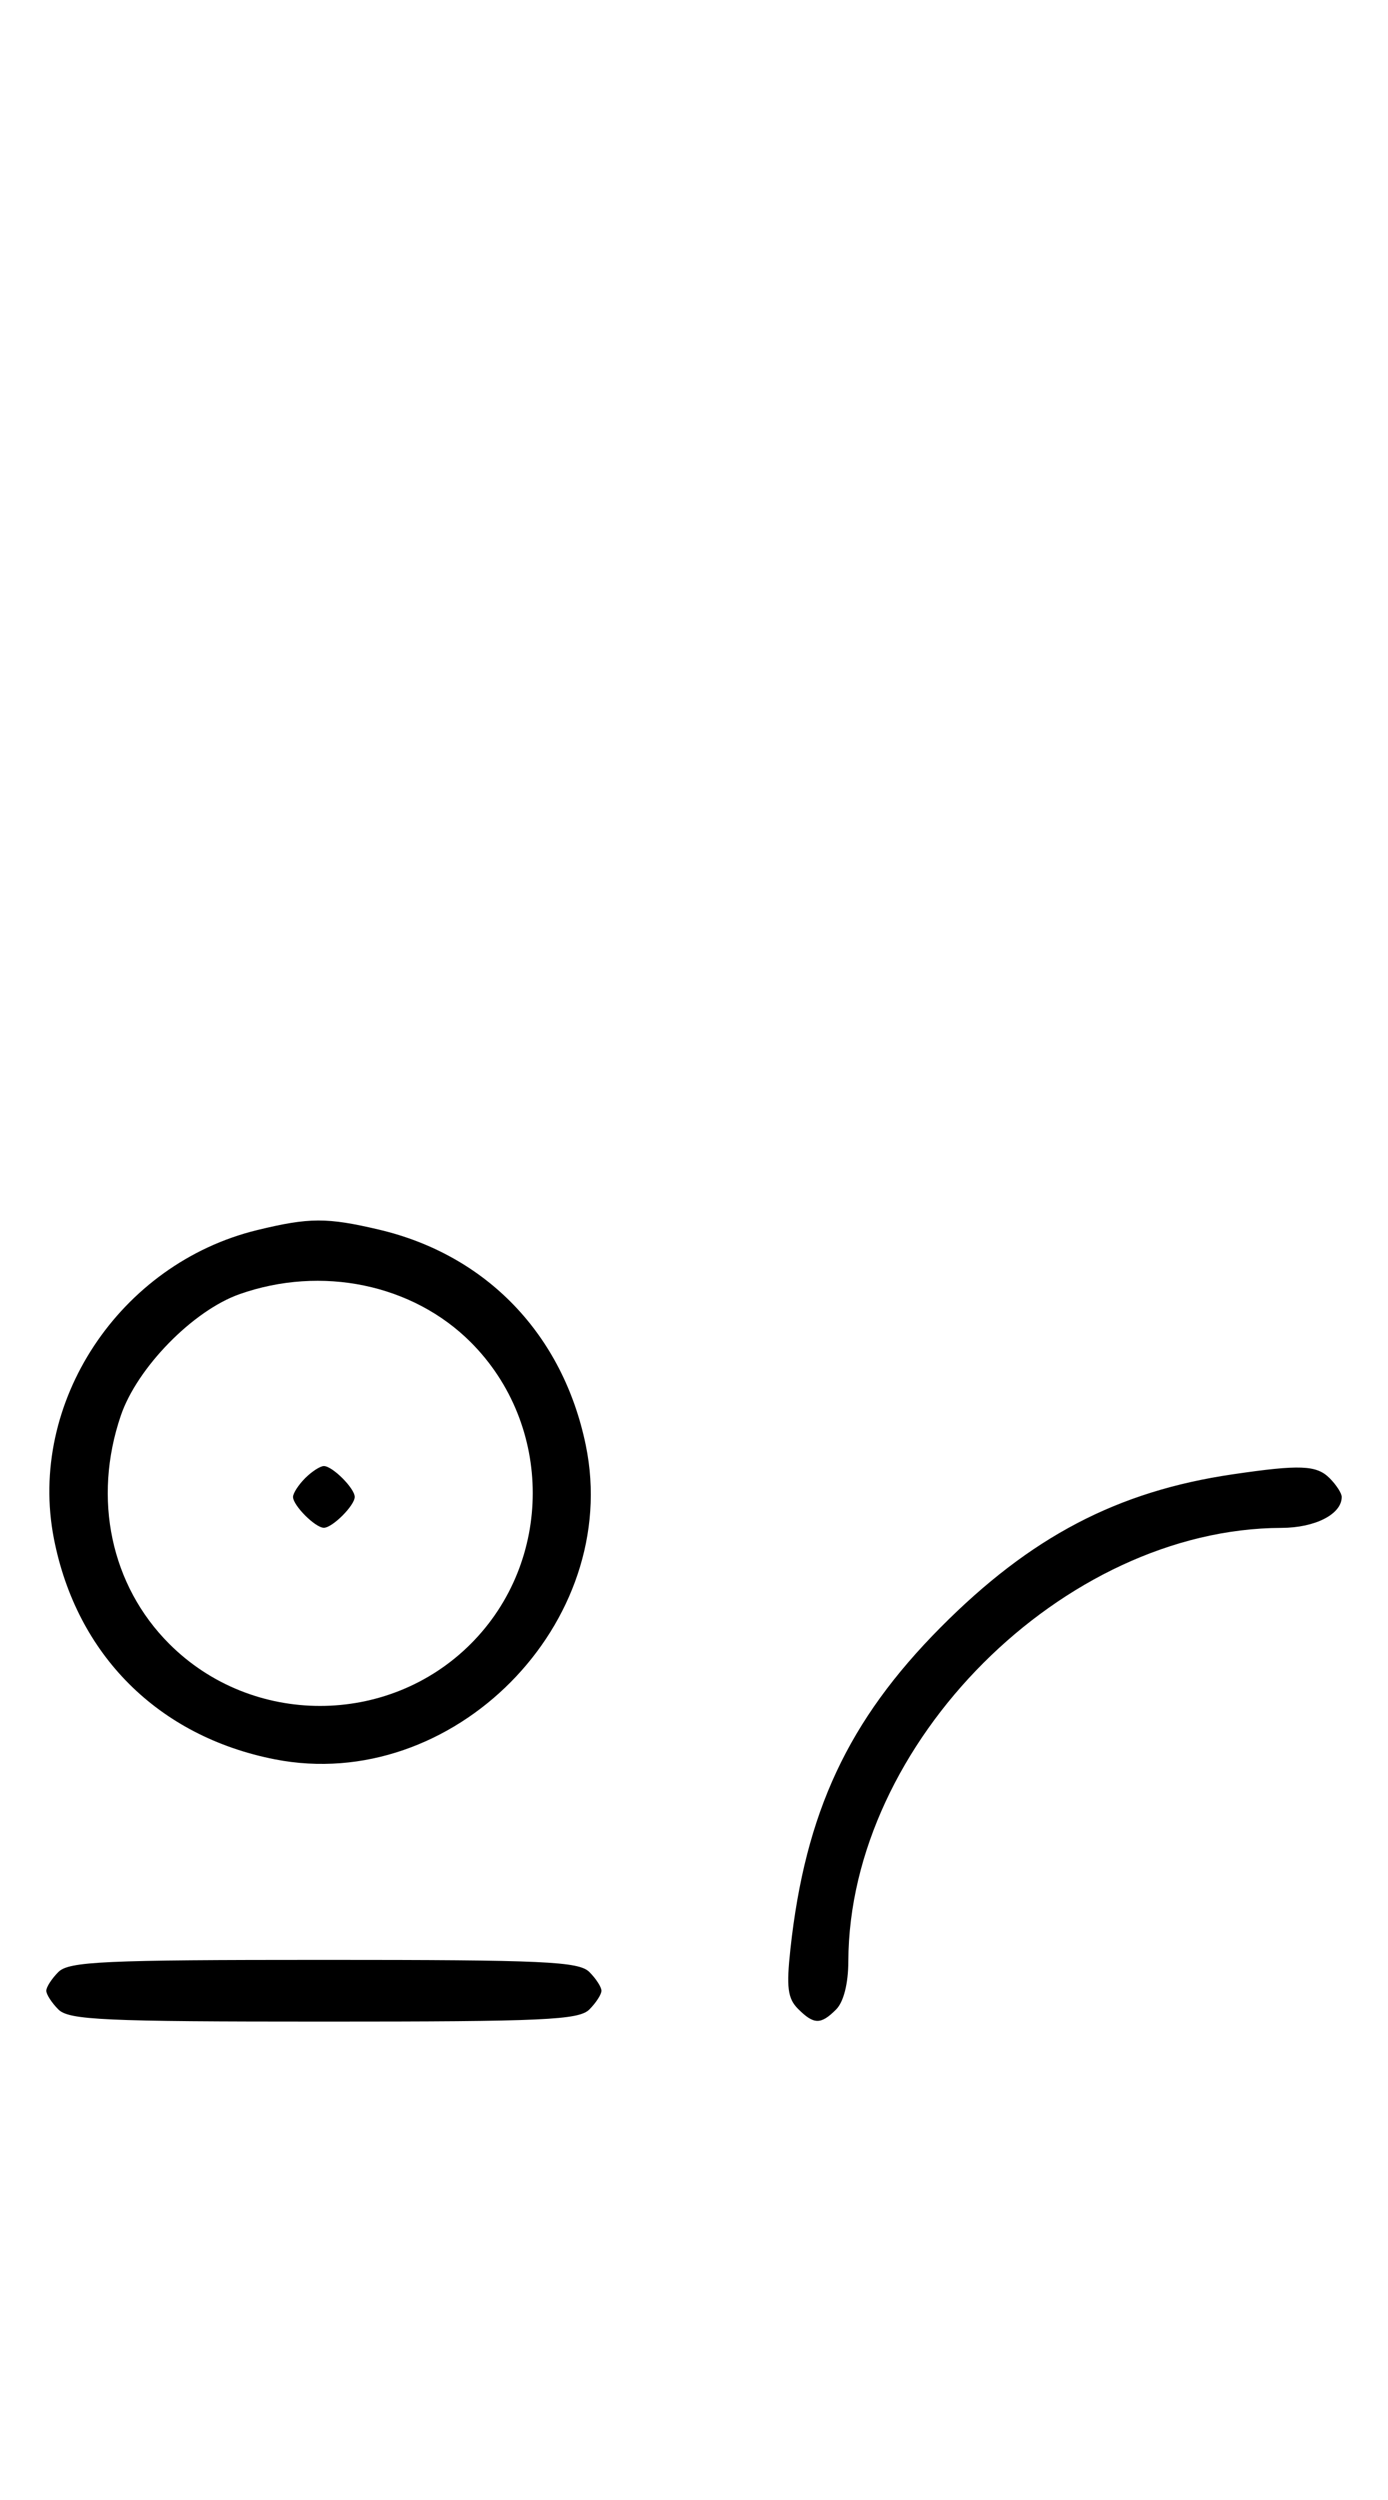 <svg xmlns="http://www.w3.org/2000/svg" width="180" height="324" viewBox="0 0 180 324" version="1.1">
	<path d="M 33.384 159.412 C 15.475 163.758, 3.559 181.807, 6.987 199.396 C 9.921 214.454, 20.511 225.033, 35.628 228.007 C 58.713 232.548, 80.720 210.337, 75.965 187.295 C 73.006 172.962, 63.102 162.645, 49.147 159.360 C 42.397 157.772, 40.111 157.779, 33.384 159.412 M 31.054 167.728 C 25.018 169.859, 17.781 177.260, 15.667 183.463 C 11.995 194.241, 14.382 205.477, 21.952 213.048 C 32.673 223.769, 50.327 223.769, 61.048 213.048 C 71.769 202.327, 71.769 184.673, 61.048 173.952 C 53.519 166.424, 41.696 163.970, 31.054 167.728 M 39.571 191.571 C 38.707 192.436, 38 193.529, 38 194 C 38 195.111, 40.889 198, 42 198 C 43.111 198, 46 195.111, 46 194 C 46 192.889, 43.111 190, 42 190 C 41.529 190, 40.436 190.707, 39.571 191.571 M 159.870 191.071 C 144.893 193.271, 133.652 199.158, 121.974 210.916 C 109.989 222.983, 104.432 234.878, 102.503 252.598 C 101.964 257.549, 102.150 259.007, 103.491 260.348 C 105.547 262.404, 106.439 262.418, 108.429 260.429 C 109.404 259.453, 110.006 257.082, 110.015 254.179 C 110.104 225.902, 137.902 198.104, 166.179 198.015 C 170.567 198.001, 174 196.239, 174 194 C 174 193.529, 173.293 192.436, 172.429 191.571 C 170.733 189.875, 168.589 189.790, 159.870 191.071 M 7.571 255.571 C 6.707 256.436, 6 257.529, 6 258 C 6 258.471, 6.707 259.564, 7.571 260.429 C 8.936 261.793, 13.463 262, 42 262 C 70.537 262, 75.064 261.793, 76.429 260.429 C 77.293 259.564, 78 258.471, 78 258 C 78 257.529, 77.293 256.436, 76.429 255.571 C 75.064 254.207, 70.537 254, 42 254 C 13.463 254, 8.936 254.207, 7.571 255.571 " stroke="none" fill="black" fill-rule="evenodd"/>
</svg>
